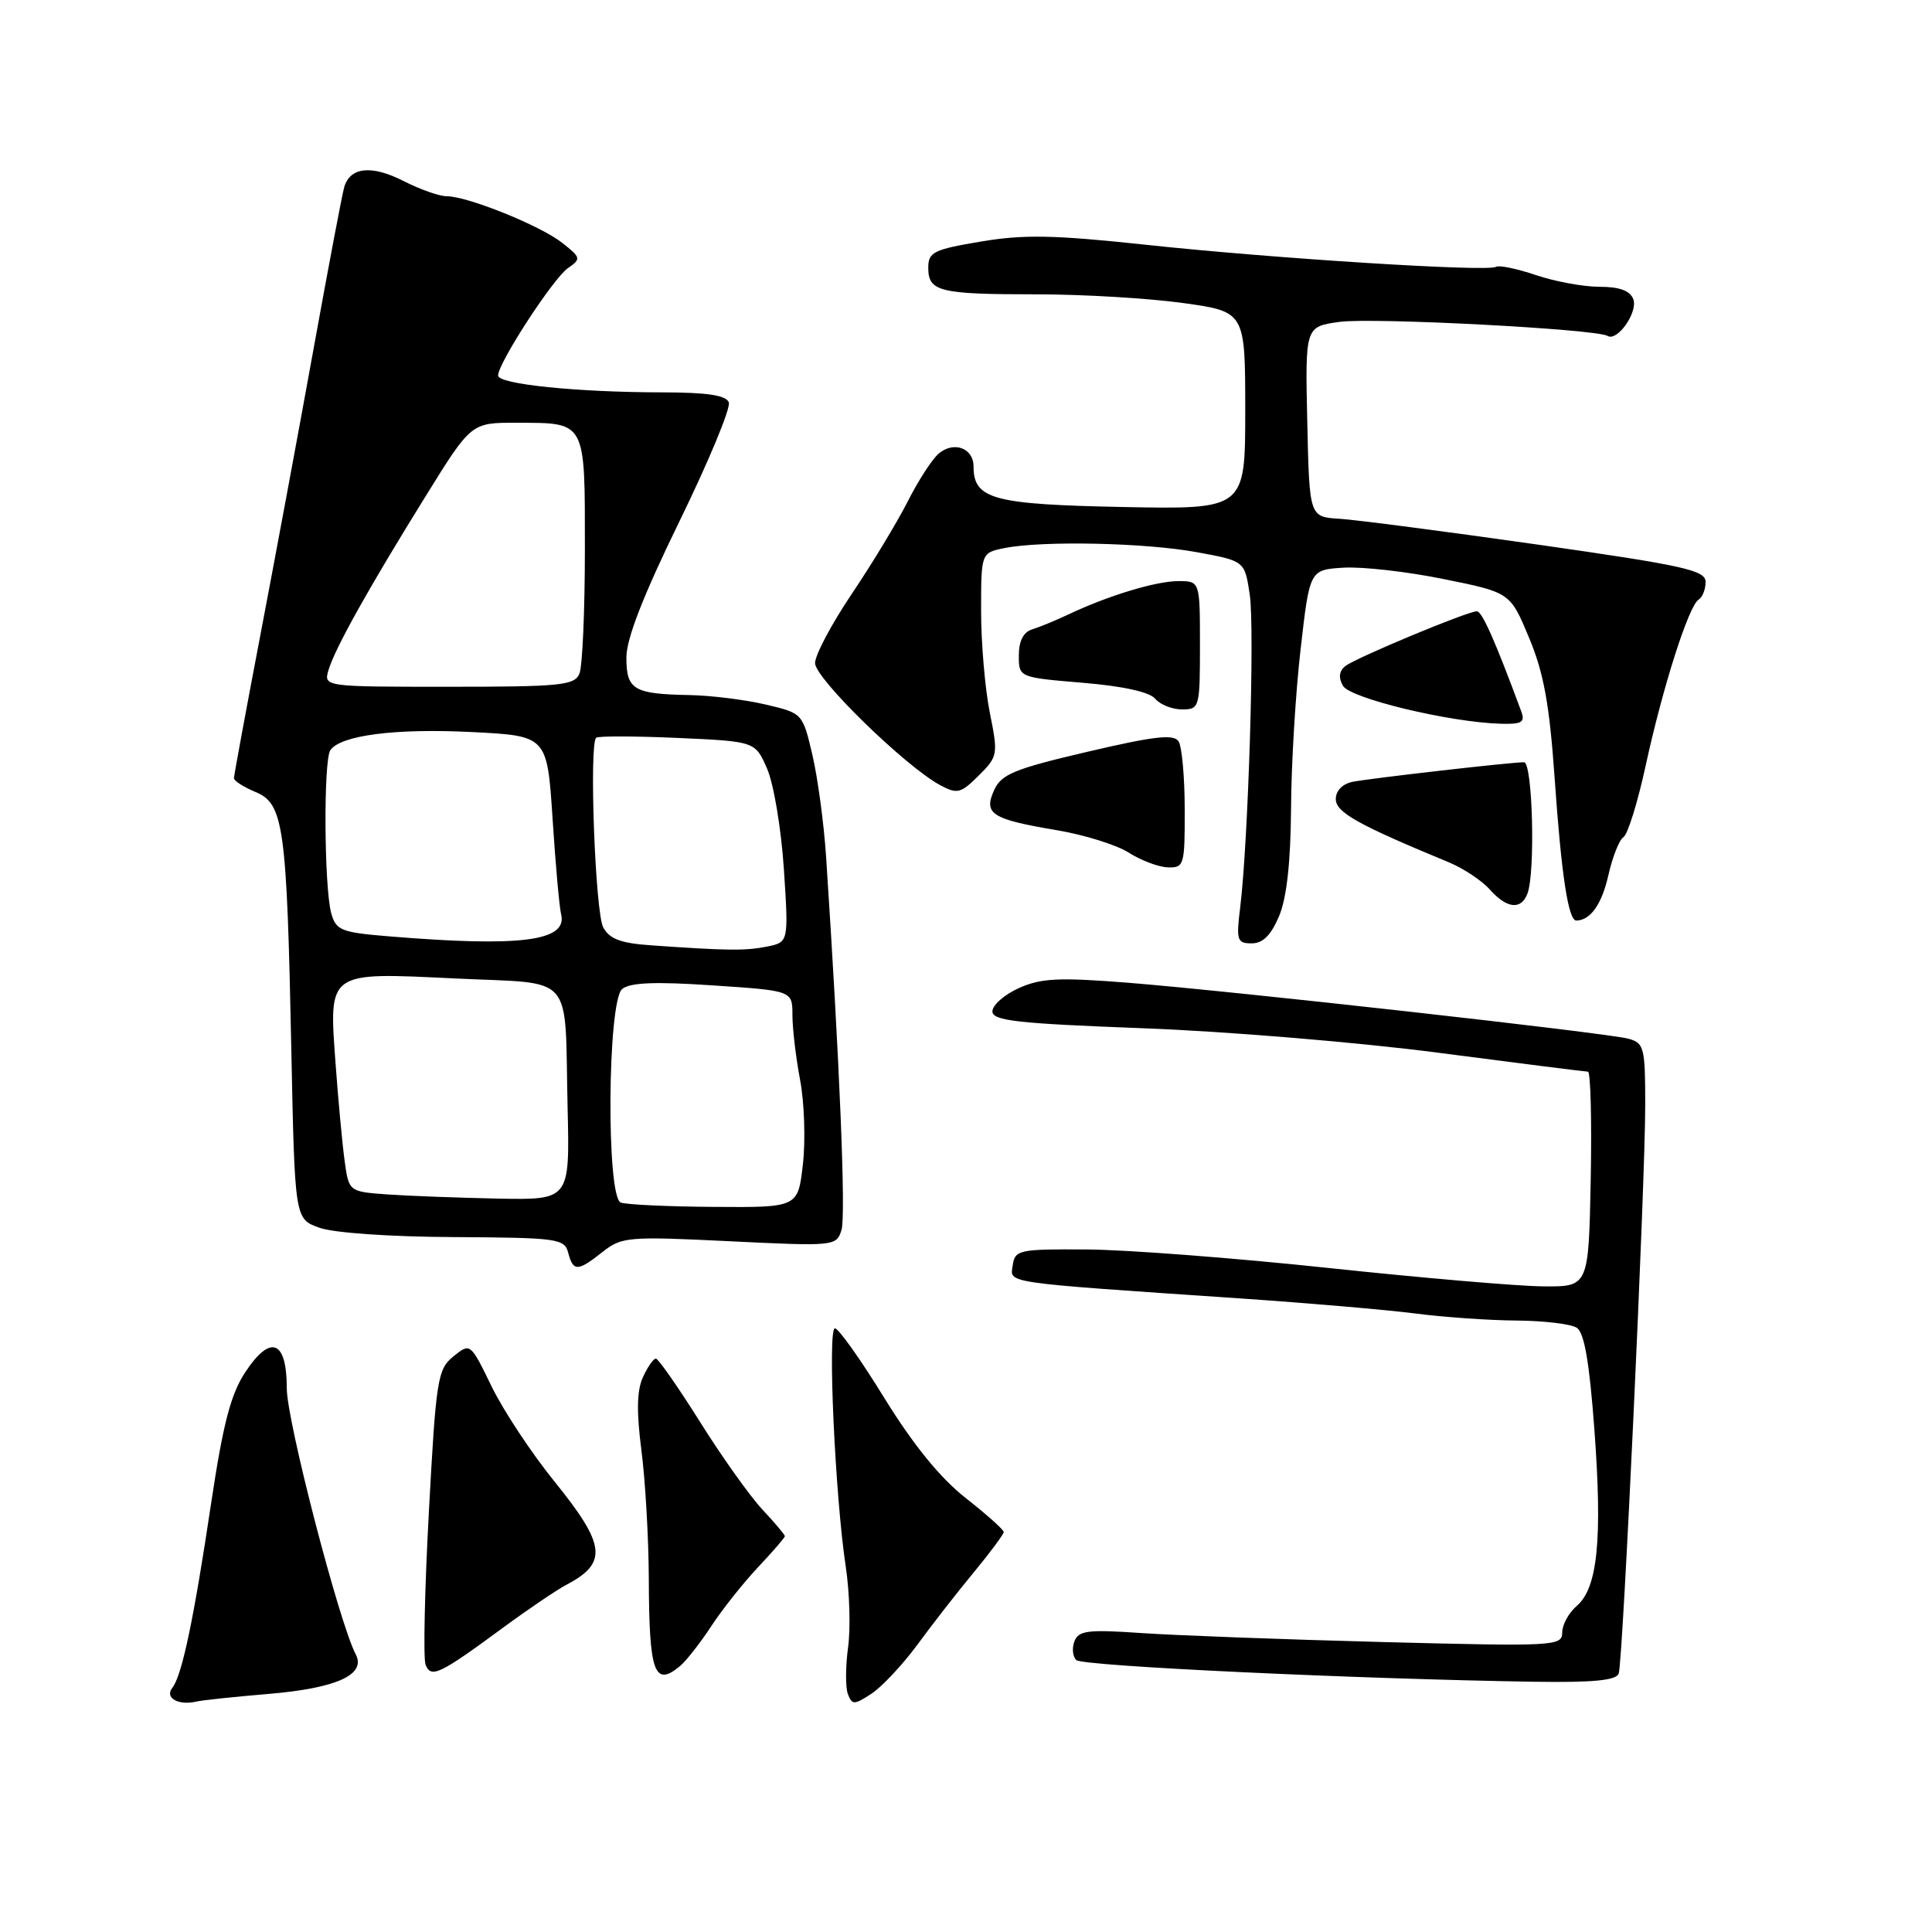 <?xml version="1.0" encoding="UTF-8" standalone="no"?>
<!DOCTYPE svg PUBLIC "-//W3C//DTD SVG 1.1//EN" "http://www.w3.org/Graphics/SVG/1.1/DTD/svg11.dtd" >
<svg xmlns="http://www.w3.org/2000/svg" xmlns:xlink="http://www.w3.org/1999/xlink" version="1.1" viewBox="0 0 256 256">
 <g >
 <path fill="currentColor"
d=" M 35.50 224.46 C 44.57 223.71 48.55 221.91 47.14 219.22 C 44.93 214.99 38.00 188.26 38.00 183.97 C 38.00 177.58 35.86 176.74 32.51 181.81 C 30.58 184.72 29.57 188.61 28.00 199.03 C 25.67 214.64 24.11 222.03 22.83 223.65 C 21.79 224.97 23.63 226.02 26.00 225.47 C 26.82 225.28 31.10 224.83 35.50 224.46 Z  M 121.55 217.94 C 123.50 215.28 126.87 210.95 129.05 208.32 C 131.22 205.69 133.00 203.29 133.00 203.00 C 133.00 202.70 130.73 200.67 127.94 198.48 C 124.56 195.82 121.01 191.44 117.19 185.26 C 114.06 180.17 111.11 176.01 110.63 176.01 C 109.64 176.00 110.66 198.33 112.07 207.62 C 112.58 210.99 112.72 215.80 112.37 218.32 C 112.03 220.83 112.02 223.60 112.35 224.48 C 112.91 225.93 113.19 225.92 115.48 224.42 C 116.86 223.51 119.59 220.60 121.55 217.94 Z  M 214.49 221.75 C 215.05 220.08 218.01 156.70 218.00 146.37 C 218.00 138.78 217.85 138.19 215.75 137.63 C 212.80 136.85 163.61 131.35 149.50 130.22 C 140.28 129.49 137.93 129.61 135.00 130.93 C 133.07 131.80 131.50 133.19 131.50 134.01 C 131.50 135.26 134.77 135.62 151.50 136.25 C 162.50 136.66 180.11 138.12 190.63 139.50 C 201.15 140.87 210.05 142.00 210.41 142.00 C 210.76 142.00 210.93 148.41 210.78 156.25 C 210.50 170.50 210.50 170.50 204.50 170.45 C 201.20 170.43 188.38 169.33 176.00 168.01 C 163.62 166.69 149.22 165.59 144.00 165.56 C 135.01 165.50 134.48 165.62 134.19 167.66 C 133.85 170.08 132.45 169.88 164.50 172.06 C 173.30 172.66 183.65 173.55 187.50 174.04 C 191.35 174.54 197.43 174.96 201.00 174.98 C 204.57 175.01 208.14 175.43 208.92 175.93 C 209.93 176.57 210.60 180.45 211.27 189.50 C 212.34 204.01 211.69 210.43 208.93 212.79 C 207.87 213.70 207.00 215.29 207.00 216.32 C 207.00 218.12 206.04 218.17 183.25 217.58 C 170.19 217.24 155.79 216.70 151.25 216.39 C 144.17 215.90 142.92 216.05 142.37 217.48 C 142.02 218.39 142.13 219.51 142.62 219.97 C 143.45 220.77 179.69 222.47 203.28 222.84 C 211.14 222.96 214.18 222.66 214.49 221.75 Z  M 66.61 215.71 C 69.94 213.26 73.76 210.67 75.09 209.97 C 80.55 207.09 80.27 204.71 73.48 196.32 C 70.44 192.57 66.69 186.90 65.14 183.71 C 62.32 177.92 62.32 177.92 60.08 179.73 C 57.98 181.43 57.78 182.72 56.83 200.30 C 56.27 210.62 56.07 219.74 56.39 220.57 C 57.10 222.42 58.23 221.88 66.61 215.71 Z  M 90.12 220.75 C 90.94 220.06 92.79 217.70 94.23 215.50 C 95.67 213.30 98.45 209.79 100.42 207.69 C 102.39 205.60 104.00 203.74 104.00 203.55 C 104.00 203.36 102.66 201.77 101.02 200.02 C 99.38 198.26 95.66 193.05 92.77 188.43 C 89.87 183.82 87.23 180.03 86.91 180.02 C 86.59 180.01 85.81 181.12 85.19 182.49 C 84.38 184.25 84.33 187.11 85.00 192.24 C 85.51 196.23 85.95 203.85 85.97 209.17 C 86.01 221.67 86.70 223.60 90.12 220.75 Z  M 79.84 165.89 C 82.37 163.89 83.21 163.81 96.66 164.47 C 110.59 165.15 110.83 165.12 111.50 162.99 C 112.10 161.11 111.26 140.73 109.46 113.50 C 109.17 109.10 108.35 103.03 107.64 100.00 C 106.35 94.51 106.34 94.50 101.43 93.35 C 98.72 92.71 94.17 92.15 91.33 92.10 C 83.95 91.96 83.00 91.39 83.00 87.13 C 83.00 84.63 85.23 78.90 90.04 69.06 C 93.91 61.13 96.85 54.05 96.57 53.32 C 96.21 52.37 93.72 52.00 87.78 51.99 C 76.46 51.98 66.00 50.91 66.00 49.76 C 66.00 48.11 73.28 36.91 75.24 35.54 C 77.03 34.29 76.99 34.14 74.47 32.16 C 71.57 29.88 61.94 26.00 59.17 26.00 C 58.21 26.00 55.66 25.10 53.50 24.00 C 49.25 21.83 46.39 22.12 45.61 24.80 C 45.34 25.74 43.53 35.27 41.59 46.00 C 39.65 56.73 36.47 73.82 34.53 83.99 C 32.59 94.16 31.00 102.77 31.00 103.12 C 31.00 103.47 32.29 104.29 33.87 104.95 C 37.59 106.49 38.00 109.48 38.60 139.00 C 39.06 161.50 39.06 161.50 42.28 162.67 C 44.15 163.36 51.63 163.88 60.13 163.92 C 73.89 164.00 74.80 164.12 75.29 166.00 C 75.95 168.52 76.55 168.50 79.84 165.89 Z  M 169.49 121.38 C 170.50 118.96 171.02 114.22 171.07 107.13 C 171.10 101.28 171.67 91.78 172.34 86.00 C 173.54 75.50 173.54 75.50 178.02 75.22 C 180.48 75.07 186.46 75.74 191.30 76.73 C 200.11 78.51 200.11 78.51 202.61 84.51 C 204.55 89.15 205.31 93.32 205.99 103.00 C 206.89 115.99 207.81 122.01 208.88 121.98 C 210.76 121.94 212.26 119.80 213.13 115.92 C 213.67 113.52 214.57 111.27 215.12 110.92 C 215.68 110.58 217.01 106.30 218.07 101.40 C 220.34 90.98 223.76 80.26 225.08 79.45 C 225.59 79.14 226.00 78.08 226.00 77.11 C 226.00 75.56 223.19 74.94 203.75 72.16 C 191.51 70.42 179.70 68.88 177.50 68.74 C 173.50 68.50 173.50 68.50 173.22 55.89 C 172.94 43.28 172.94 43.28 177.50 42.65 C 181.91 42.05 211.54 43.60 213.01 44.51 C 214.30 45.30 217.07 41.35 216.42 39.64 C 215.98 38.51 214.59 38.00 211.93 38.00 C 209.81 38.00 206.02 37.30 203.51 36.45 C 201.01 35.60 198.63 35.11 198.22 35.36 C 197.12 36.04 168.59 34.24 151.71 32.42 C 139.68 31.13 135.63 31.05 129.96 32.01 C 123.70 33.06 123.00 33.41 123.00 35.48 C 123.00 38.64 124.48 39.00 137.33 39.00 C 143.47 39.00 152.21 39.52 156.75 40.15 C 165.00 41.30 165.00 41.30 165.00 54.40 C 165.00 67.50 165.00 67.50 148.75 67.18 C 131.57 66.84 129.00 66.14 129.00 61.81 C 129.00 59.39 126.42 58.41 124.41 60.08 C 123.55 60.79 121.69 63.65 120.28 66.44 C 118.87 69.22 115.53 74.74 112.86 78.70 C 110.19 82.67 108.00 86.79 108.00 87.87 C 108.00 89.89 120.00 101.59 124.60 104.05 C 126.84 105.25 127.32 105.13 129.69 102.76 C 132.23 100.23 132.27 99.98 131.15 94.41 C 130.52 91.25 130.00 85.20 130.00 80.96 C 130.00 73.25 130.00 73.25 133.12 72.62 C 138.17 71.62 151.76 71.91 158.60 73.17 C 164.93 74.33 164.93 74.33 165.60 78.80 C 166.27 83.30 165.41 111.45 164.33 120.25 C 163.79 124.60 163.92 125.00 165.86 125.00 C 167.34 125.00 168.42 123.92 169.49 121.38 Z  M 202.39 118.42 C 203.46 115.64 203.08 101.00 201.94 101.00 C 200.19 101.00 181.67 103.12 179.25 103.59 C 177.89 103.86 177.00 104.77 177.00 105.88 C 177.00 107.64 179.89 109.26 192.00 114.27 C 193.93 115.07 196.36 116.69 197.40 117.86 C 199.66 120.40 201.55 120.61 202.39 118.42 Z  M 156.98 107.25 C 156.98 102.99 156.61 98.93 156.17 98.24 C 155.54 97.24 152.95 97.54 144.11 99.61 C 134.41 101.88 132.69 102.58 131.73 104.69 C 130.29 107.85 131.38 108.55 140.06 110.01 C 143.69 110.62 147.98 111.96 149.58 112.99 C 151.19 114.01 153.51 114.89 154.75 114.93 C 156.90 115.00 157.00 114.65 156.98 107.25 Z  M 201.57 94.25 C 198.10 84.88 196.38 81.00 195.69 81.00 C 194.45 81.00 179.69 87.15 178.26 88.26 C 177.45 88.90 177.33 89.78 177.94 90.86 C 178.86 92.53 192.07 95.71 198.86 95.90 C 201.65 95.98 202.11 95.71 201.57 94.25 Z  M 159.00 85.50 C 159.00 77.00 159.00 77.00 156.13 77.00 C 153.17 77.00 146.78 78.94 141.50 81.45 C 139.85 82.23 137.71 83.11 136.75 83.40 C 135.61 83.75 135.00 84.95 135.00 86.85 C 135.00 89.76 135.00 89.76 143.45 90.47 C 148.77 90.91 152.33 91.69 153.07 92.59 C 153.72 93.36 155.31 94.00 156.62 94.00 C 158.94 94.00 159.00 93.78 159.00 85.50 Z  M 82.25 159.34 C 80.32 158.56 80.49 132.66 82.44 131.05 C 83.48 130.19 86.81 130.05 94.44 130.57 C 105.00 131.27 105.00 131.27 105.00 134.50 C 105.00 136.27 105.46 140.15 106.02 143.11 C 106.58 146.08 106.75 151.09 106.39 154.25 C 105.74 160.00 105.74 160.00 94.62 159.92 C 88.50 159.88 82.94 159.62 82.25 159.34 Z  M 51.36 158.27 C 46.21 157.90 46.21 157.90 45.65 153.70 C 45.34 151.39 44.81 145.68 44.47 141.00 C 43.57 128.63 43.28 128.83 60.27 129.65 C 76.39 130.43 74.79 128.59 75.21 146.75 C 75.50 159.00 75.50 159.00 66.00 158.82 C 60.77 158.71 54.19 158.47 51.36 158.27 Z  M 86.26 125.26 C 82.25 124.98 80.76 124.42 79.93 122.88 C 78.87 120.88 78.04 98.58 79.00 97.75 C 79.28 97.52 84.13 97.53 89.79 97.78 C 100.07 98.24 100.07 98.24 101.65 101.87 C 102.52 103.87 103.52 109.85 103.87 115.18 C 104.50 124.85 104.50 124.85 101.62 125.43 C 98.77 126.00 96.36 125.97 86.26 125.26 Z  M 51.54 124.07 C 45.19 123.55 44.52 123.28 43.89 121.00 C 42.95 117.60 42.85 100.76 43.77 99.41 C 45.11 97.43 52.38 96.49 62.50 97.00 C 72.50 97.50 72.50 97.50 73.22 108.50 C 73.61 114.55 74.12 120.24 74.35 121.14 C 75.24 124.71 69.01 125.51 51.54 124.07 Z  M 43.54 88.75 C 44.42 85.85 48.82 77.96 56.40 65.75 C 62.44 56.00 62.44 56.00 68.47 56.02 C 77.71 56.04 77.50 55.66 77.50 72.71 C 77.50 80.85 77.18 88.29 76.78 89.25 C 76.14 90.82 74.33 91.00 59.46 91.00 C 42.87 91.00 42.87 91.00 43.54 88.75 Z "/>
</g>
</svg>